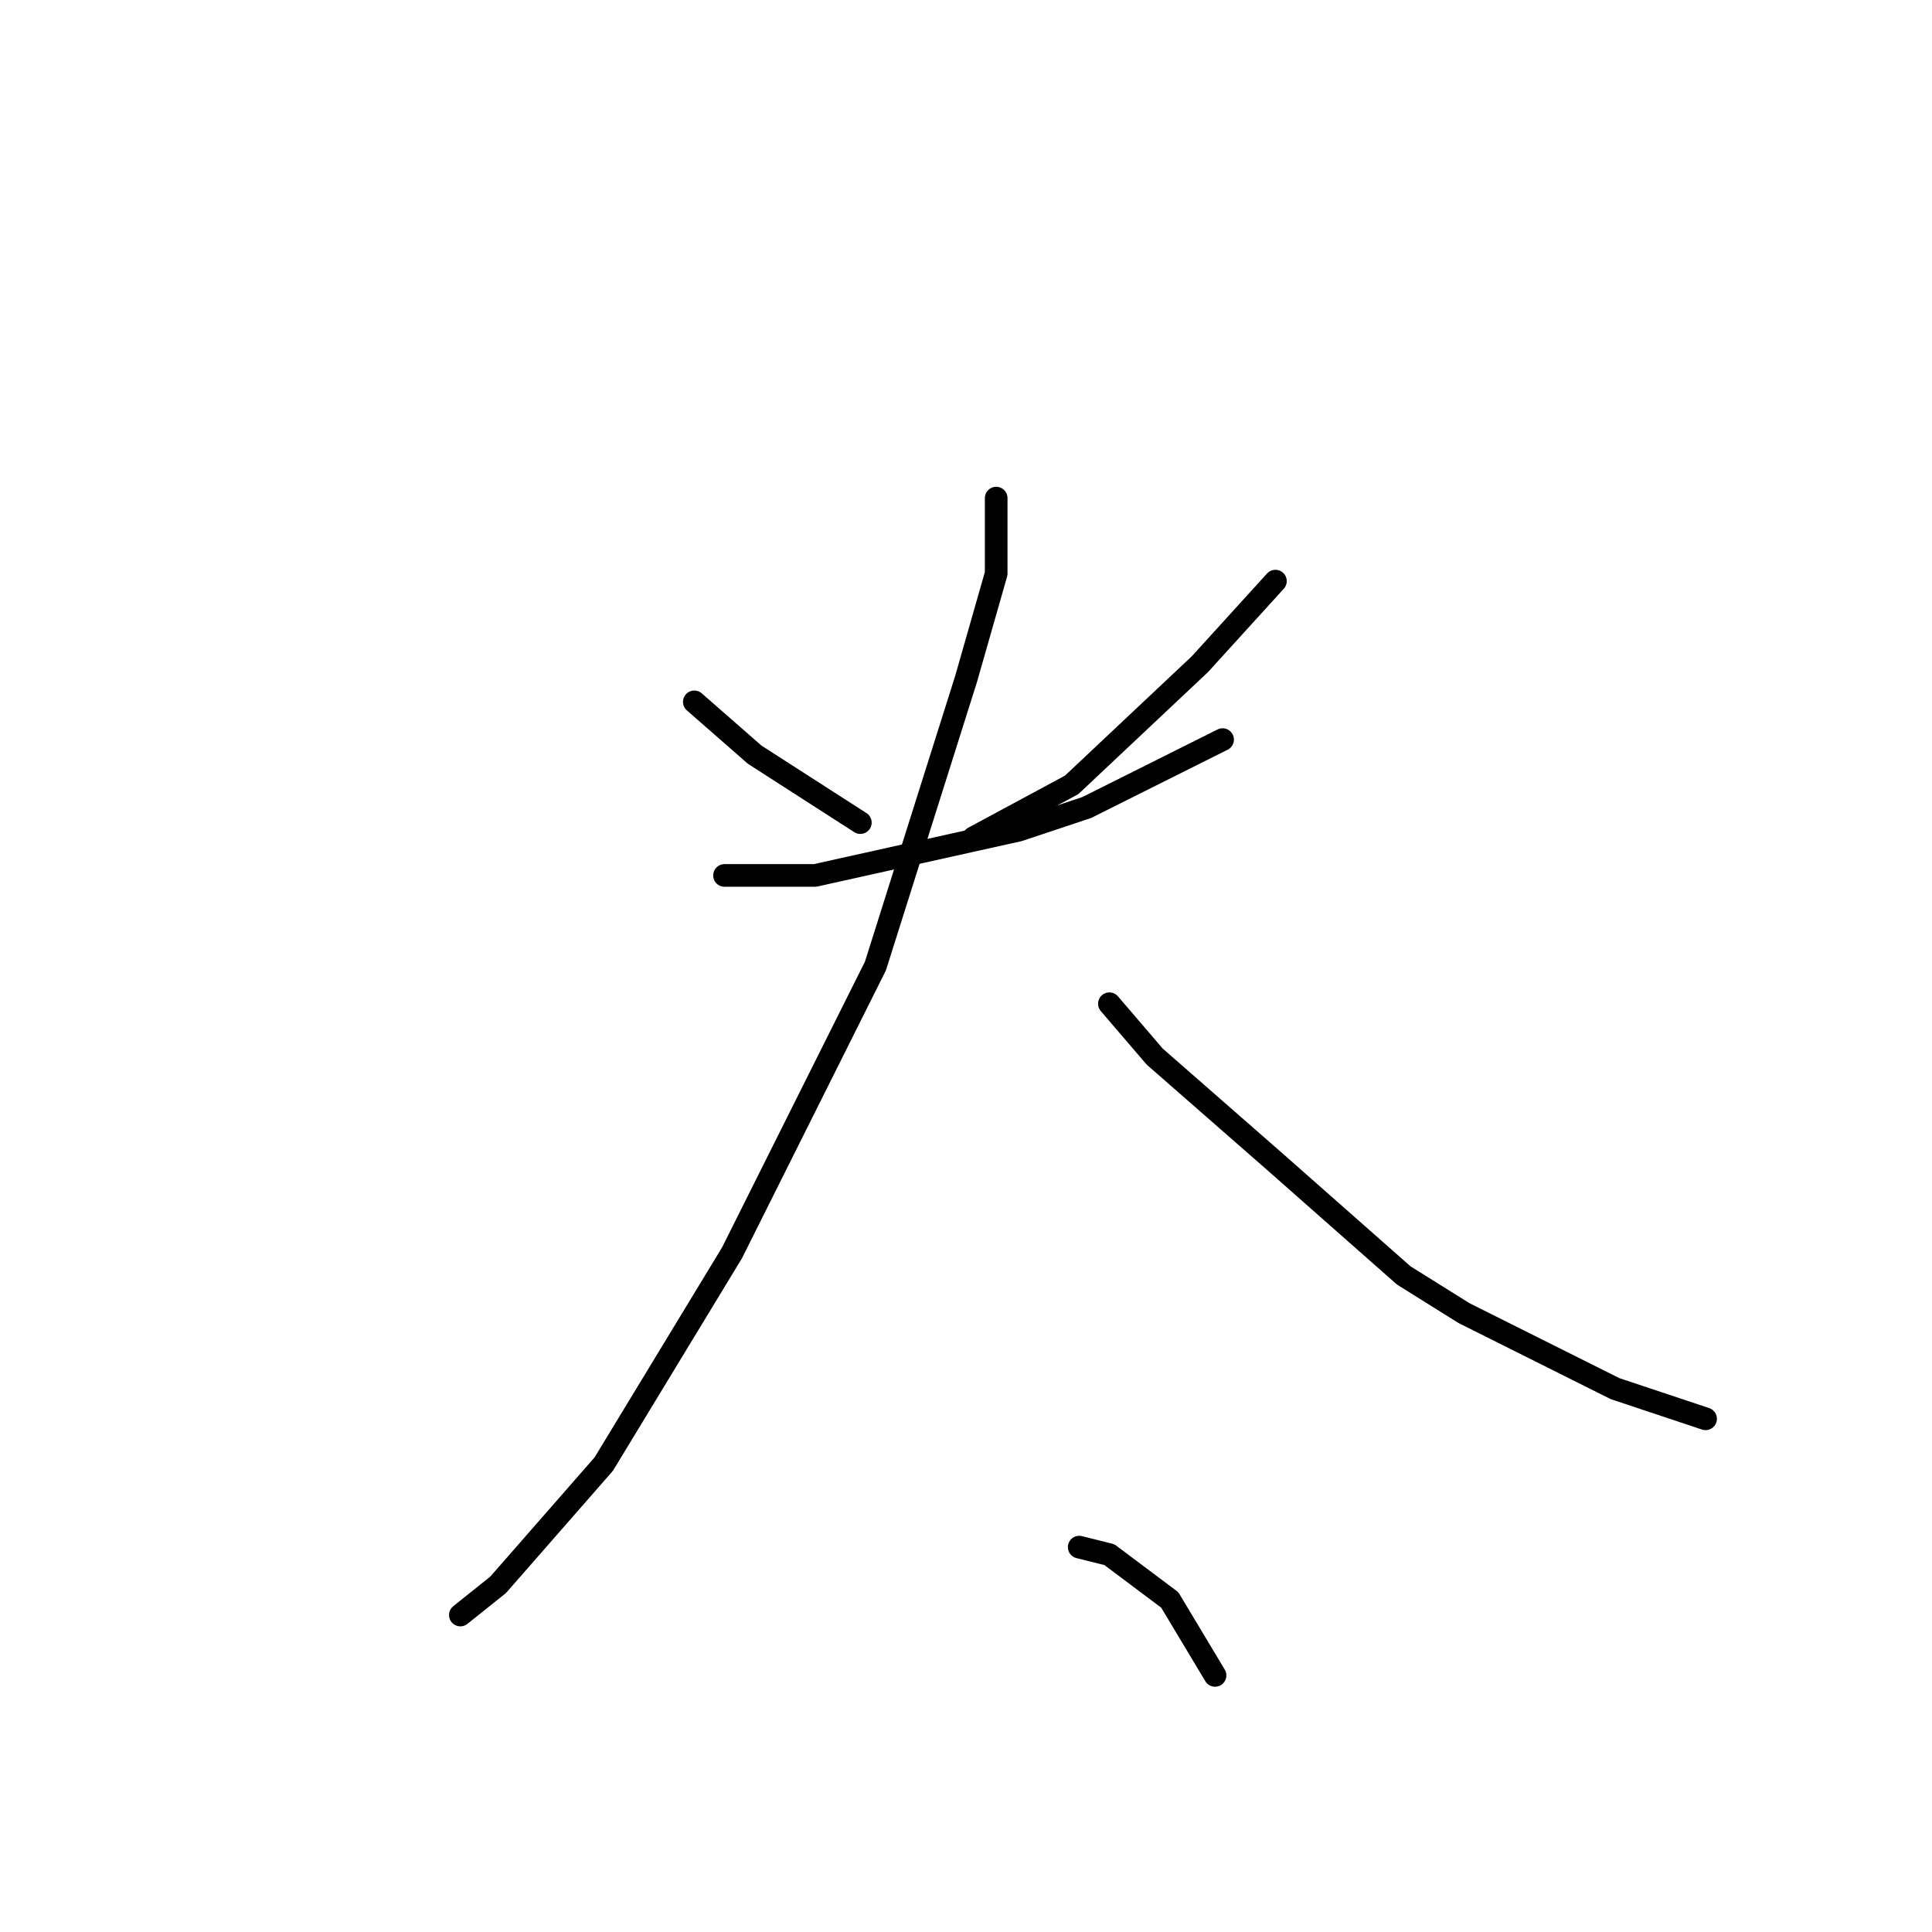 <?xml version="1.0" standalone="no"?>
    <svg width="256" height="256" xmlns="http://www.w3.org/2000/svg" version="1.1">
    <polyline stroke="black" stroke-width="3" stroke-linecap="round" fill="transparent" stroke-linejoin="round" points="92 93 100 100 114 109 114 109 " />
        <polyline stroke="black" stroke-width="3" stroke-linecap="round" fill="transparent" stroke-linejoin="round" points="169 77 159 88 142 104 129 111 129 111 " />
        <polyline stroke="black" stroke-width="3" stroke-linecap="round" fill="transparent" stroke-linejoin="round" points="96 116 108 116 135 110 144 107 162 98 162 98 " />
        <polyline stroke="black" stroke-width="3" stroke-linecap="round" fill="transparent" stroke-linejoin="round" points="132 66 132 76 128 90 116 128 97 166 80 194 66 210 61 214 61 214 " />
        <polyline stroke="black" stroke-width="3" stroke-linecap="round" fill="transparent" stroke-linejoin="round" points="147 133 153 140 169 154 186 169 194 174 214 184 226 188 226 188 " />
        <polyline stroke="black" stroke-width="3" stroke-linecap="round" fill="transparent" stroke-linejoin="round" points="143 205 147 206 155 212 161 222 161 222 " />
        </svg>